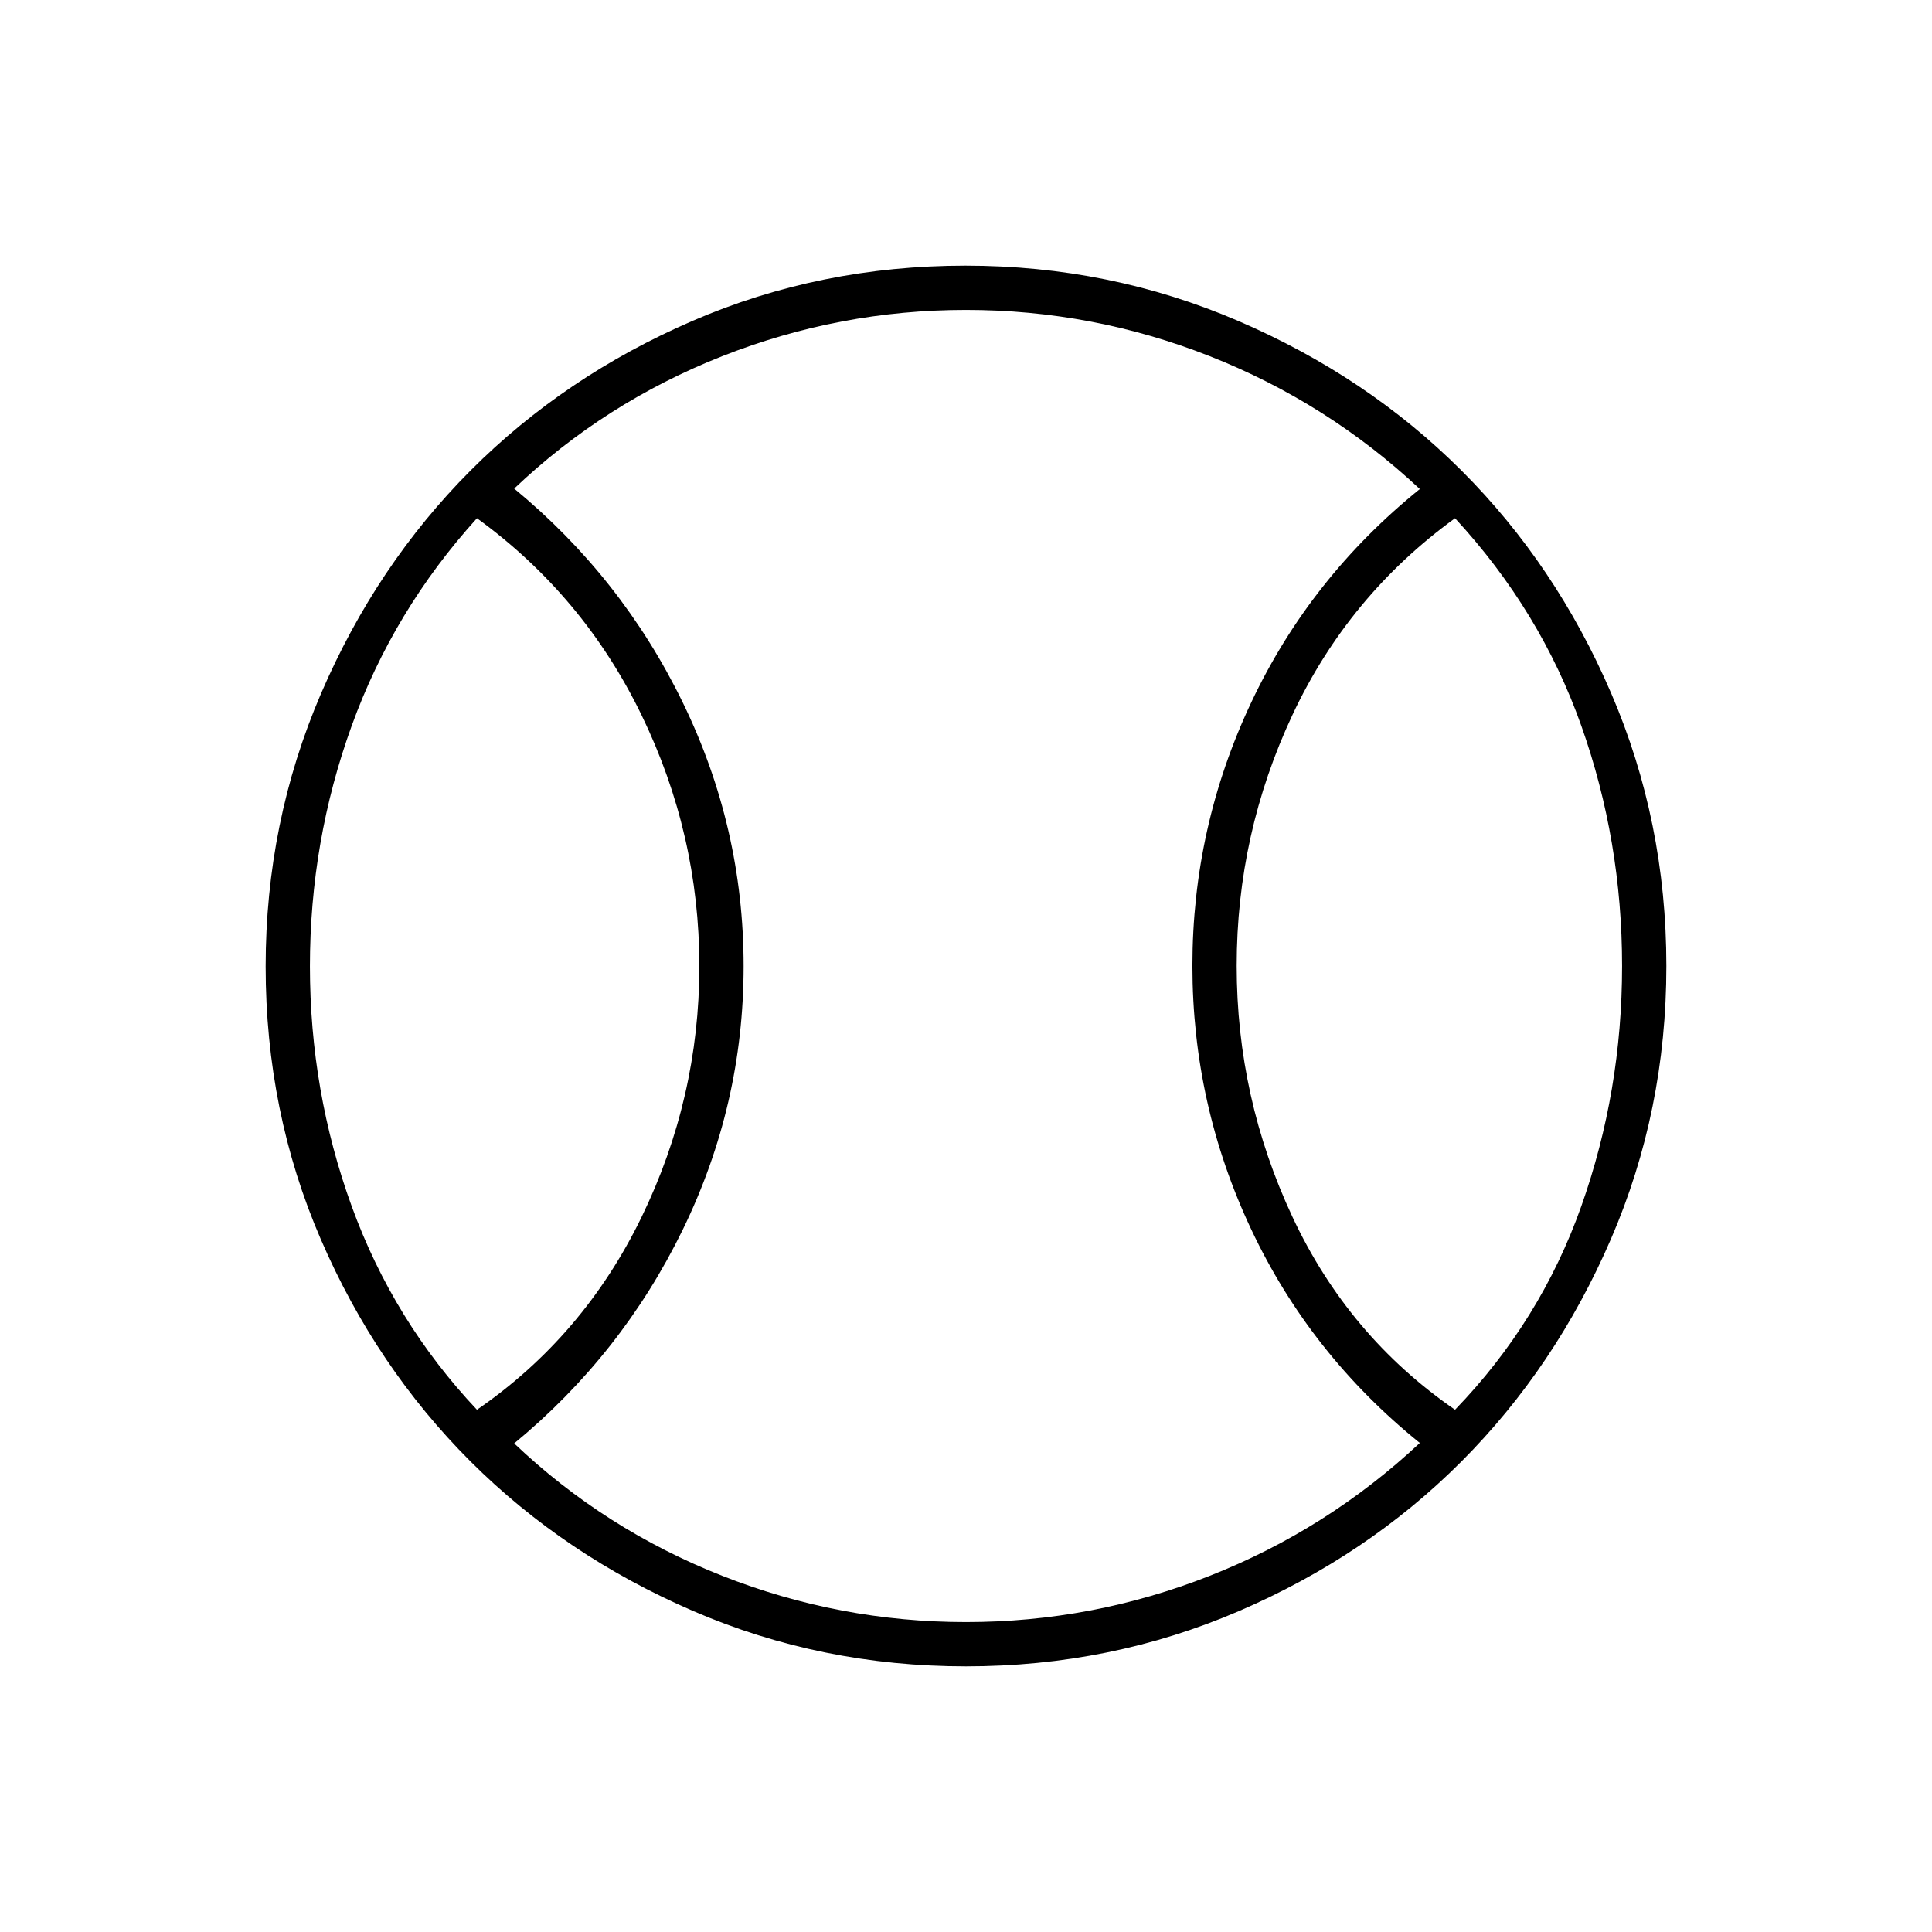 <svg xmlns="http://www.w3.org/2000/svg" height="48" viewBox="0 -960 960 960" width="48"><path d="M237-259.5q53-36.5 81.75-95.65Q347.5-414.3 347.5-479.9t-28.75-124.85Q290-664 237-702.5q-41.5 45.8-62.25 103.15Q154-542 154-479.88q0 62.13 20.75 119.25Q195.5-303.52 237-259.5ZM480-154q62.83 0 121.16-23 58.34-23 104.34-66-54.5-44-83.75-106.08t-29.25-131q0-68.92 29.25-130.92Q651-673 705.5-717q-46-43-104.34-66-58.33-23-121.16-23t-121.16 23q-58.34 23-103.34 65.78 53.48 44.11 83.74 106.25 30.26 62.13 30.26 131.05 0 68.92-30.26 130.98-30.26 62.05-83.74 106.16Q300.5-200 358.84-177q58.33 23 121.16 23Zm243-105.5q42.5-44 62.75-101.16Q806-417.83 806-480t-20.25-119.34Q765.5-656.5 723-702.5q-53 38.5-80.75 97.65Q614.5-545.7 614.5-480.1t27.75 124.85Q670-296 723-259.5ZM480-480Zm-.01 348q-71.9 0-135.62-27.52-63.72-27.53-110.62-74.35-46.9-46.83-74.32-110.28Q132-407.61 132-479.76q0-71.65 27.52-135.62 27.53-63.97 74.35-110.87 46.83-46.9 110.28-74.32Q407.61-828 479.76-828q71.65 0 135.62 27.52 63.97 27.53 110.87 74.35 46.9 46.83 74.32 110.58Q828-551.8 828-479.99q0 71.9-27.52 135.62-27.53 63.72-74.35 110.62-46.83 46.9-110.58 74.32Q551.8-132 479.99-132Z"/></svg>